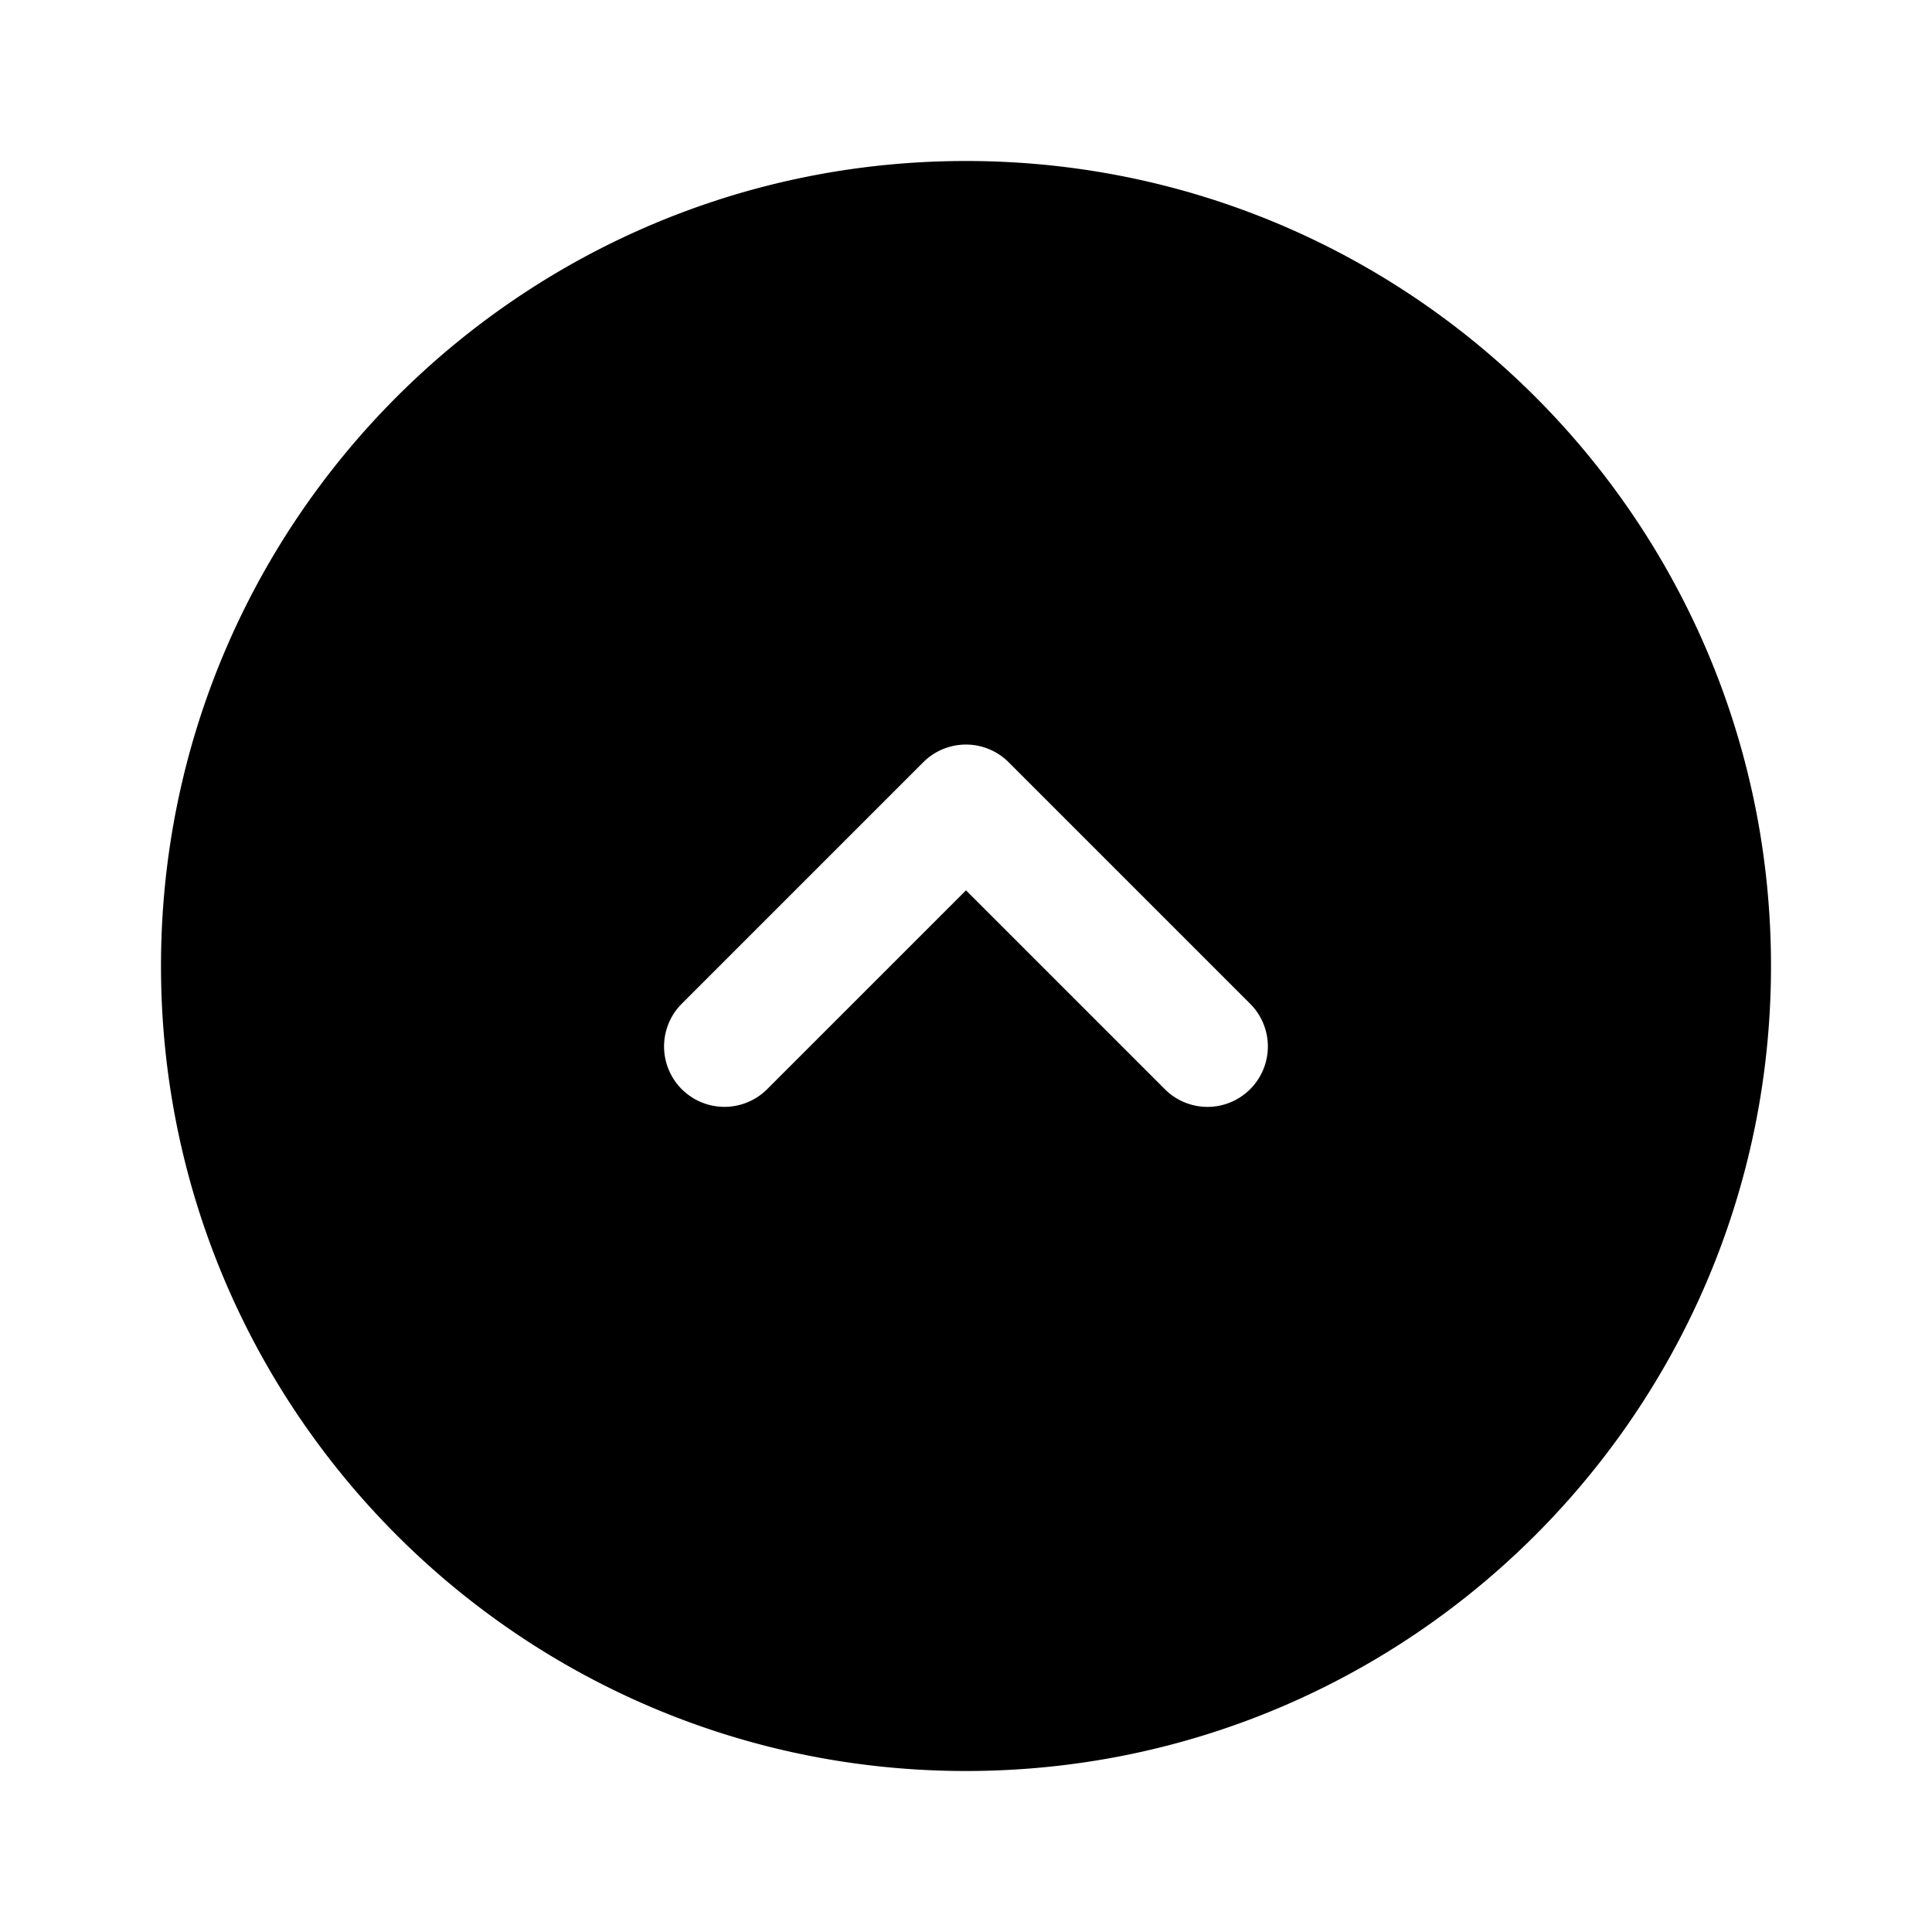 <svg xmlns="http://www.w3.org/2000/svg" width="24" height="24" fill="none"><path fill="currentColor" d="M12 2C6.477 2 2 6.477 2 12s4.477 10 10 10 10-4.477 10-10S17.523 2 12 2m3.53 11.53a.748.748 0 0 1-1.06 0L12 11.06l-2.47 2.47a.75.75 0 0 1-1.061-1.061l3-3a.75.75 0 0 1 1.061 0l3 3a.75.75 0 0 1 0 1.061"/></svg>